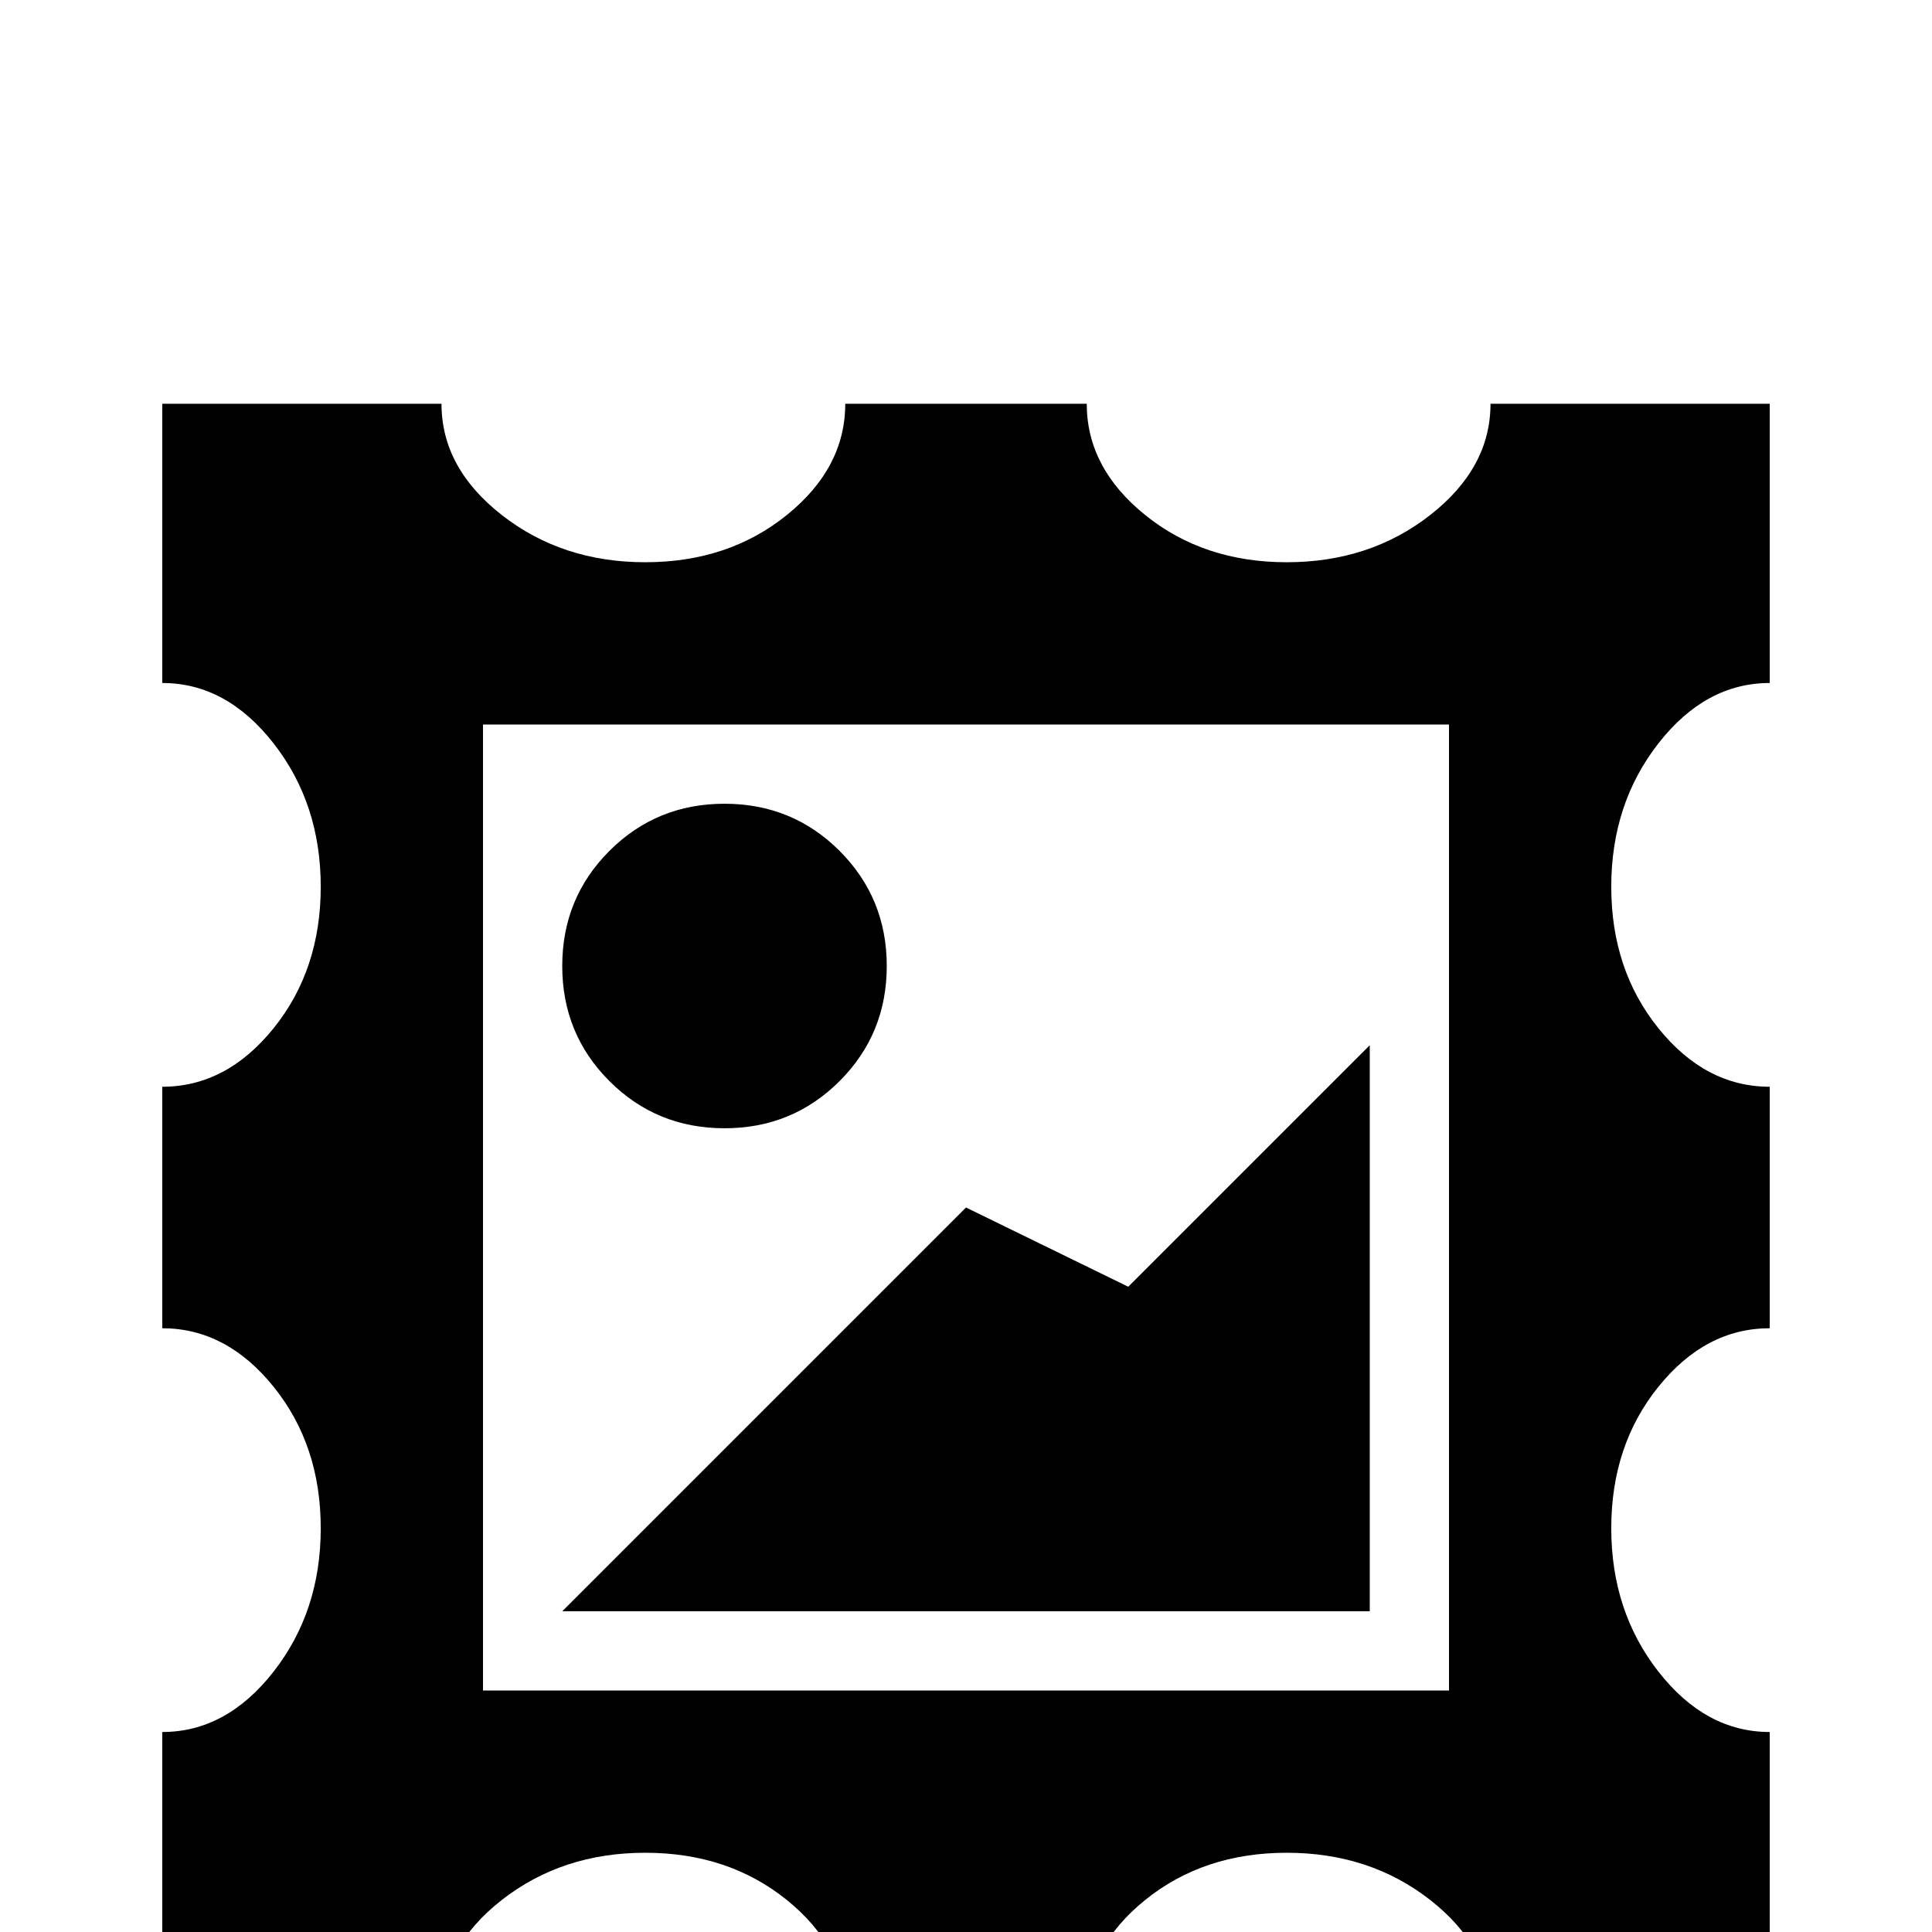 <svg xmlns="http://www.w3.org/2000/svg" viewBox="0 -512 512 512">
	<path fill="#000000" d="M43 -405V-331Q60 -331 72.5 -315Q85 -299 85 -277Q85 -255 72.5 -239.5Q60 -224 43 -224V-160Q60 -160 72.5 -144.5Q85 -129 85 -107Q85 -85 72.5 -69Q60 -53 43 -53V21H117Q117 4 133 -8.5Q149 -21 171 -21Q193 -21 208.5 -8.5Q224 4 224 21H288Q288 4 303.5 -8.5Q319 -21 341 -21Q363 -21 379 -8.5Q395 4 395 21H469V-53Q452 -53 439.5 -69Q427 -85 427 -107Q427 -129 439.5 -144.5Q452 -160 469 -160V-224Q452 -224 439.5 -239.5Q427 -255 427 -277Q427 -299 439.5 -315Q452 -331 469 -331V-405H395Q395 -388 379 -375.5Q363 -363 341 -363Q319 -363 303.5 -375.5Q288 -388 288 -405H224Q224 -388 208.5 -375.5Q193 -363 171 -363Q149 -363 133 -375.5Q117 -388 117 -405ZM128 -320H384V-64H128ZM192 -299Q174 -299 161.5 -286.5Q149 -274 149 -256Q149 -238 161.5 -225.5Q174 -213 192 -213Q210 -213 222.5 -225.5Q235 -238 235 -256Q235 -274 222.5 -286.5Q210 -299 192 -299ZM363 -235L299 -171L256 -192L149 -85H363Z"/>
</svg>